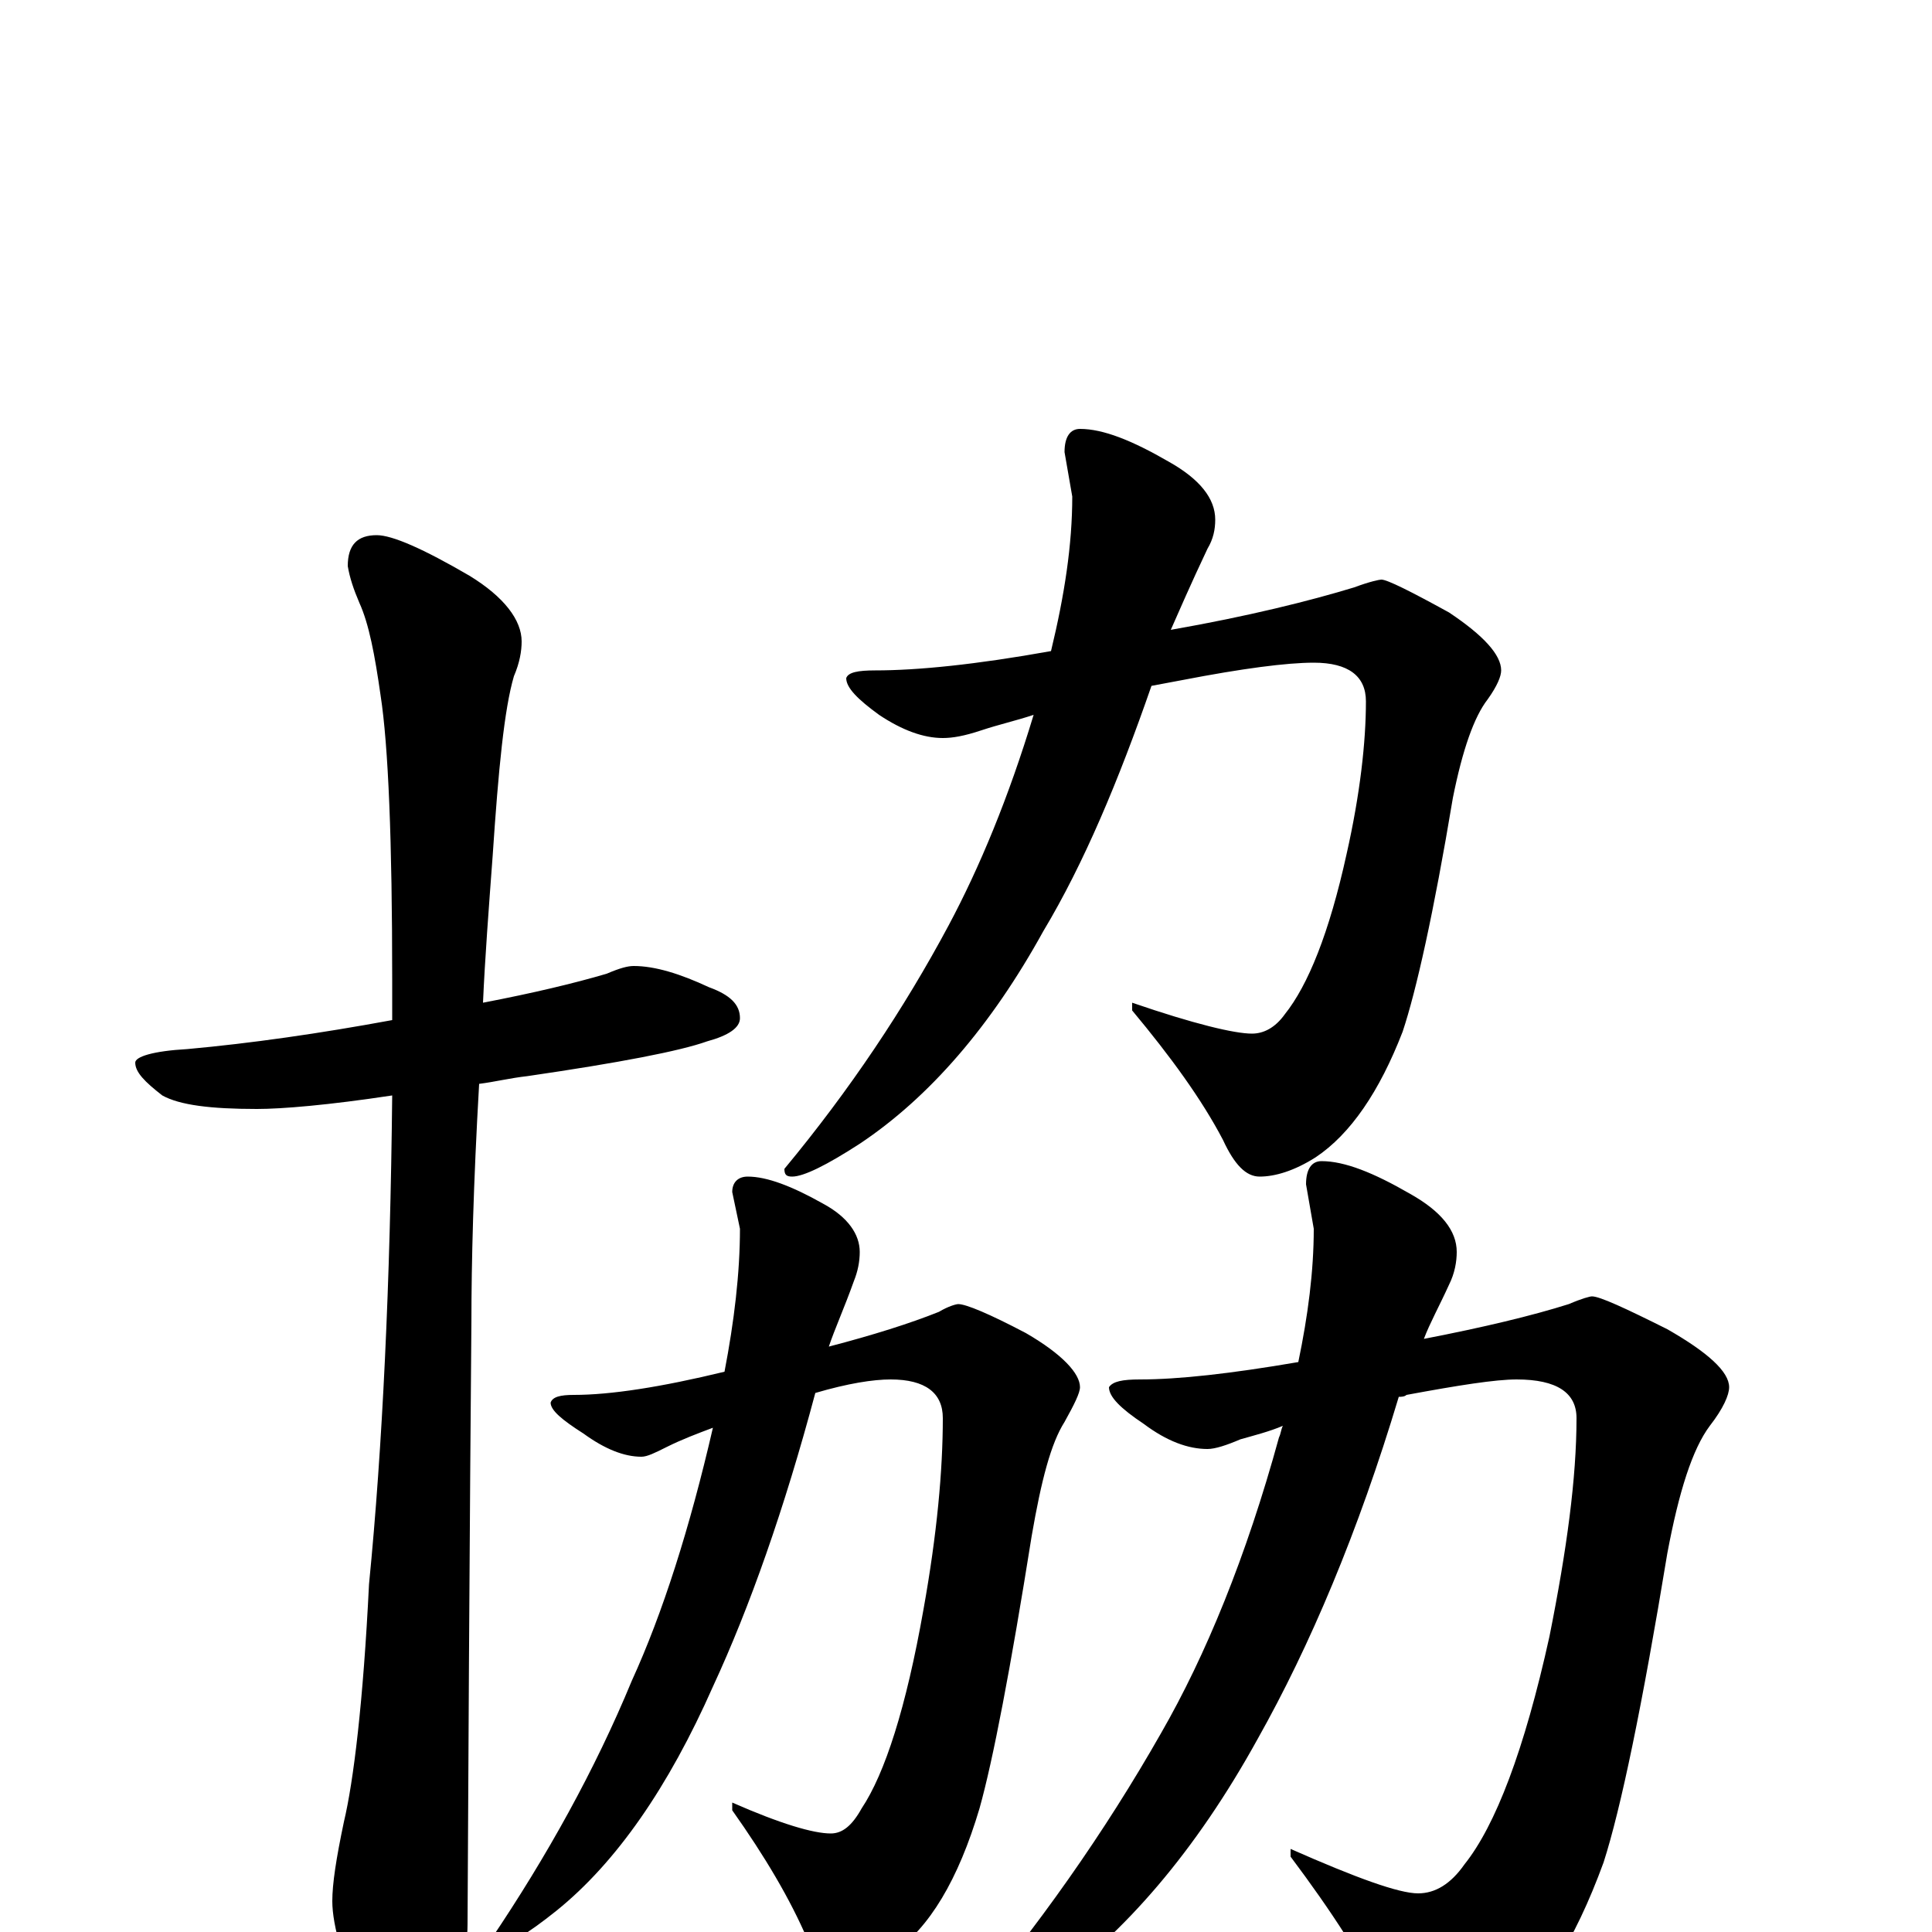 <?xml version="1.0" encoding="utf-8" ?>
<!DOCTYPE svg PUBLIC "-//W3C//DTD SVG 1.1//EN" "http://www.w3.org/Graphics/SVG/1.1/DTD/svg11.dtd">
<svg version="1.1" id="Layer_1" xmlns="http://www.w3.org/2000/svg" xmlns:xlink="http://www.w3.org/1999/xlink" x="0px" y="145px" width="1000px" height="1000px" viewBox="0 0 1000 1000" enable-background="new 0 0 1000 1000" xml:space="preserve">
<g id="Layer_1">
<path id="glyph" transform="matrix(1 0 0 -1 0 1000)" d="M328,500C339,500 352,496 367,489C378,485 383,480 383,473C383,468 377,464 366,461C352,456 321,450 273,443C264,442 256,440 248,439C245,387 244,346 244,316C244,314 243,210 242,4C242,-11 237,-28 228,-45C221,-59 214,-66 207,-66C203,-66 197,-58 189,-43C178,-17 172,3 172,16C172,25 174,38 178,57C183,78 188,119 191,180C198,251 202,336 203,433C170,428 146,426 133,426C109,426 93,428 84,433C75,440 70,445 70,450C70,453 79,456 97,457C130,460 165,465 203,472C203,479 203,486 203,493C203,565 201,614 197,640C194,661 191,677 186,688C183,695 181,701 180,707C180,718 185,723 195,723C203,723 219,716 243,702C261,691 270,679 270,668C270,663 269,657 266,650C261,633 258,602 255,557C253,530 251,504 250,481C276,486 297,491 314,496C321,499 325,500 328,500M715,700C718,700 730,694 750,683C768,671 777,661 777,653C777,650 775,645 770,638C763,629 757,612 752,587C742,527 733,487 726,466C714,435 699,413 681,401C670,394 660,391 652,391C645,391 639,397 633,410C622,431 606,453 586,477l0,4C618,470 639,465 648,465C654,465 660,468 665,475C677,490 688,517 697,558C704,589 707,616 707,637C707,650 698,657 680,657C666,657 643,654 612,648C607,647 601,646 596,645C579,596 561,553 540,518C513,469 481,432 445,408C428,397 416,391 410,391C407,391 406,392 406,395C440,436 468,478 491,521C507,551 522,587 535,630C526,627 517,625 508,622C499,619 493,618 488,618C478,618 467,622 455,630C444,638 438,644 438,649C439,652 444,653 453,653C475,653 505,656 544,663C551,692 555,718 555,743l-4,23C551,774 554,778 559,778C571,778 586,772 605,761C621,752 629,742 629,731C629,726 628,721 625,716C616,697 610,683 606,674C646,681 678,689 701,696C709,699 714,700 715,700M496,325C500,325 512,320 531,310C550,299 559,289 559,282C559,279 556,273 551,264C544,253 539,234 534,205C523,136 514,89 507,64C496,27 481,2 462,-11C451,-19 441,-23 434,-23C428,-23 423,-17 418,-4C409,17 396,39 379,63l0,4C404,56 421,51 430,51C436,51 441,55 446,64C458,82 469,116 478,167C485,206 488,239 488,266C488,279 479,286 461,286C452,286 439,284 422,279C406,219 388,168 369,127C346,75 319,36 288,11C273,-1 263,-7 258,-7C255,-7 254,-6 254,-4C283,39 308,84 327,130C343,165 357,209 369,261C361,258 353,255 345,251C339,248 335,246 332,246C323,246 313,250 302,258C291,265 285,270 285,274C286,277 290,278 297,278C316,278 342,282 375,290C380,316 383,341 383,364l-4,19C379,388 382,391 387,391C397,391 410,386 426,377C439,370 445,361 445,352C445,347 444,342 442,337C437,323 432,312 429,303C452,309 471,315 486,321C491,324 495,325 496,325M824,329C828,329 841,323 863,312C884,300 895,290 895,282C895,278 892,271 885,262C876,250 869,228 863,196C850,117 839,64 830,36C815,-5 797,-34 774,-49C759,-58 747,-62 738,-62C731,-62 725,-55 718,-40C706,-15 689,11 668,39l0,4C702,28 724,20 734,20C743,20 751,25 758,35C774,55 789,94 802,153C811,198 816,235 816,266C816,279 806,286 785,286C774,286 755,283 728,278C727,277 725,277 724,277C703,207 678,148 651,100C619,42 582,-1 541,-30C521,-43 507,-50 500,-50C497,-50 496,-49 496,-46C537,2 572,52 601,103C624,143 645,194 662,256C663,258 663,260 664,262C657,259 649,257 642,255C635,252 629,250 625,250C615,250 604,254 592,263C580,271 574,277 574,282C576,285 581,286 590,286C610,286 637,289 672,295C677,319 680,342 680,364l-4,23C676,395 679,399 684,399C696,399 711,393 730,382C746,373 754,363 754,352C754,347 753,341 750,335C745,324 740,315 737,307C768,313 793,319 812,325C819,328 823,329 824,329z"/>
</g>
</svg>
